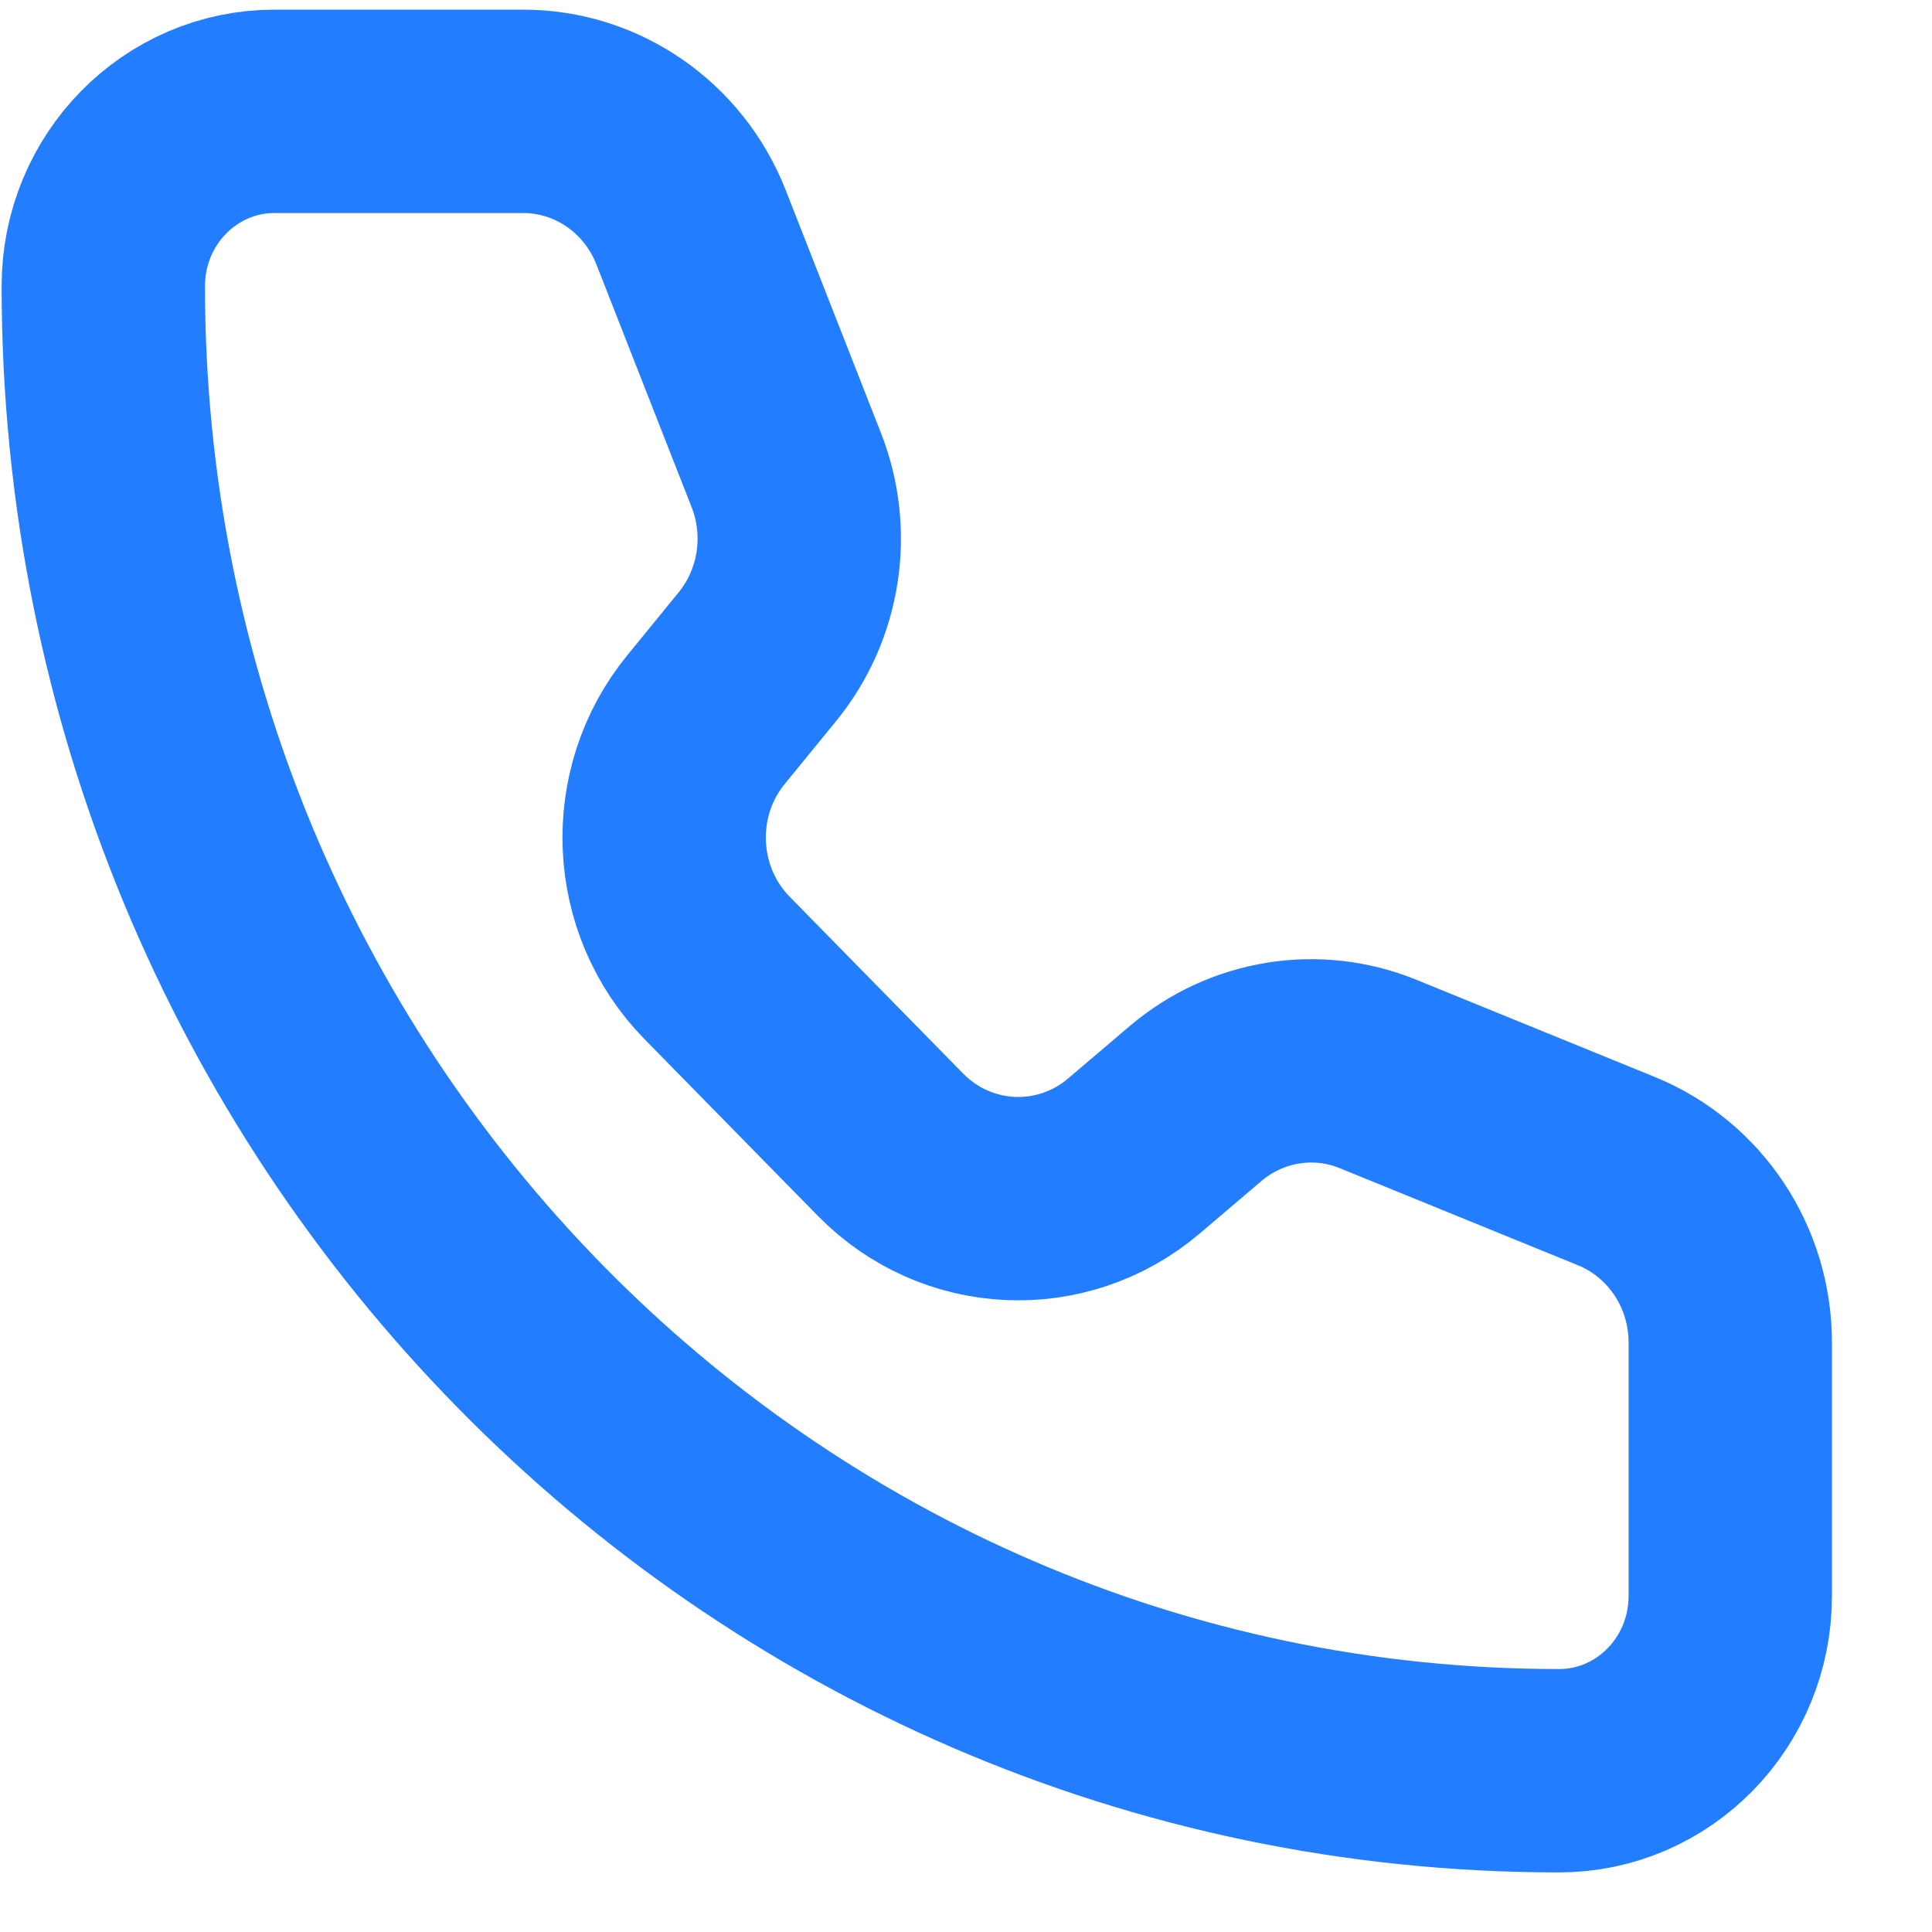 <svg width="19" height="19" viewBox="0 0 19 19" fill="none" xmlns="http://www.w3.org/2000/svg">
<path d="M6.796 2.235C6.526 1.547 5.872 1.095 5.145 1.095H2.7C1.77 1.095 1.016 1.864 1.016 2.813C1.016 10.877 7.425 17.414 15.332 17.414C16.262 17.414 17.016 16.645 17.016 15.696L17.016 13.202C17.016 12.46 16.573 11.794 15.898 11.518L13.555 10.563C12.949 10.315 12.259 10.427 11.757 10.853L11.152 11.368C10.445 11.968 9.407 11.92 8.757 11.257L7.052 9.519C6.402 8.856 6.355 7.796 6.944 7.076L7.448 6.459C7.866 5.947 7.976 5.243 7.733 4.624L6.796 2.235Z" stroke="#237DFF" stroke-width="2" stroke-linecap="round" stroke-linejoin="round"/>
</svg>
